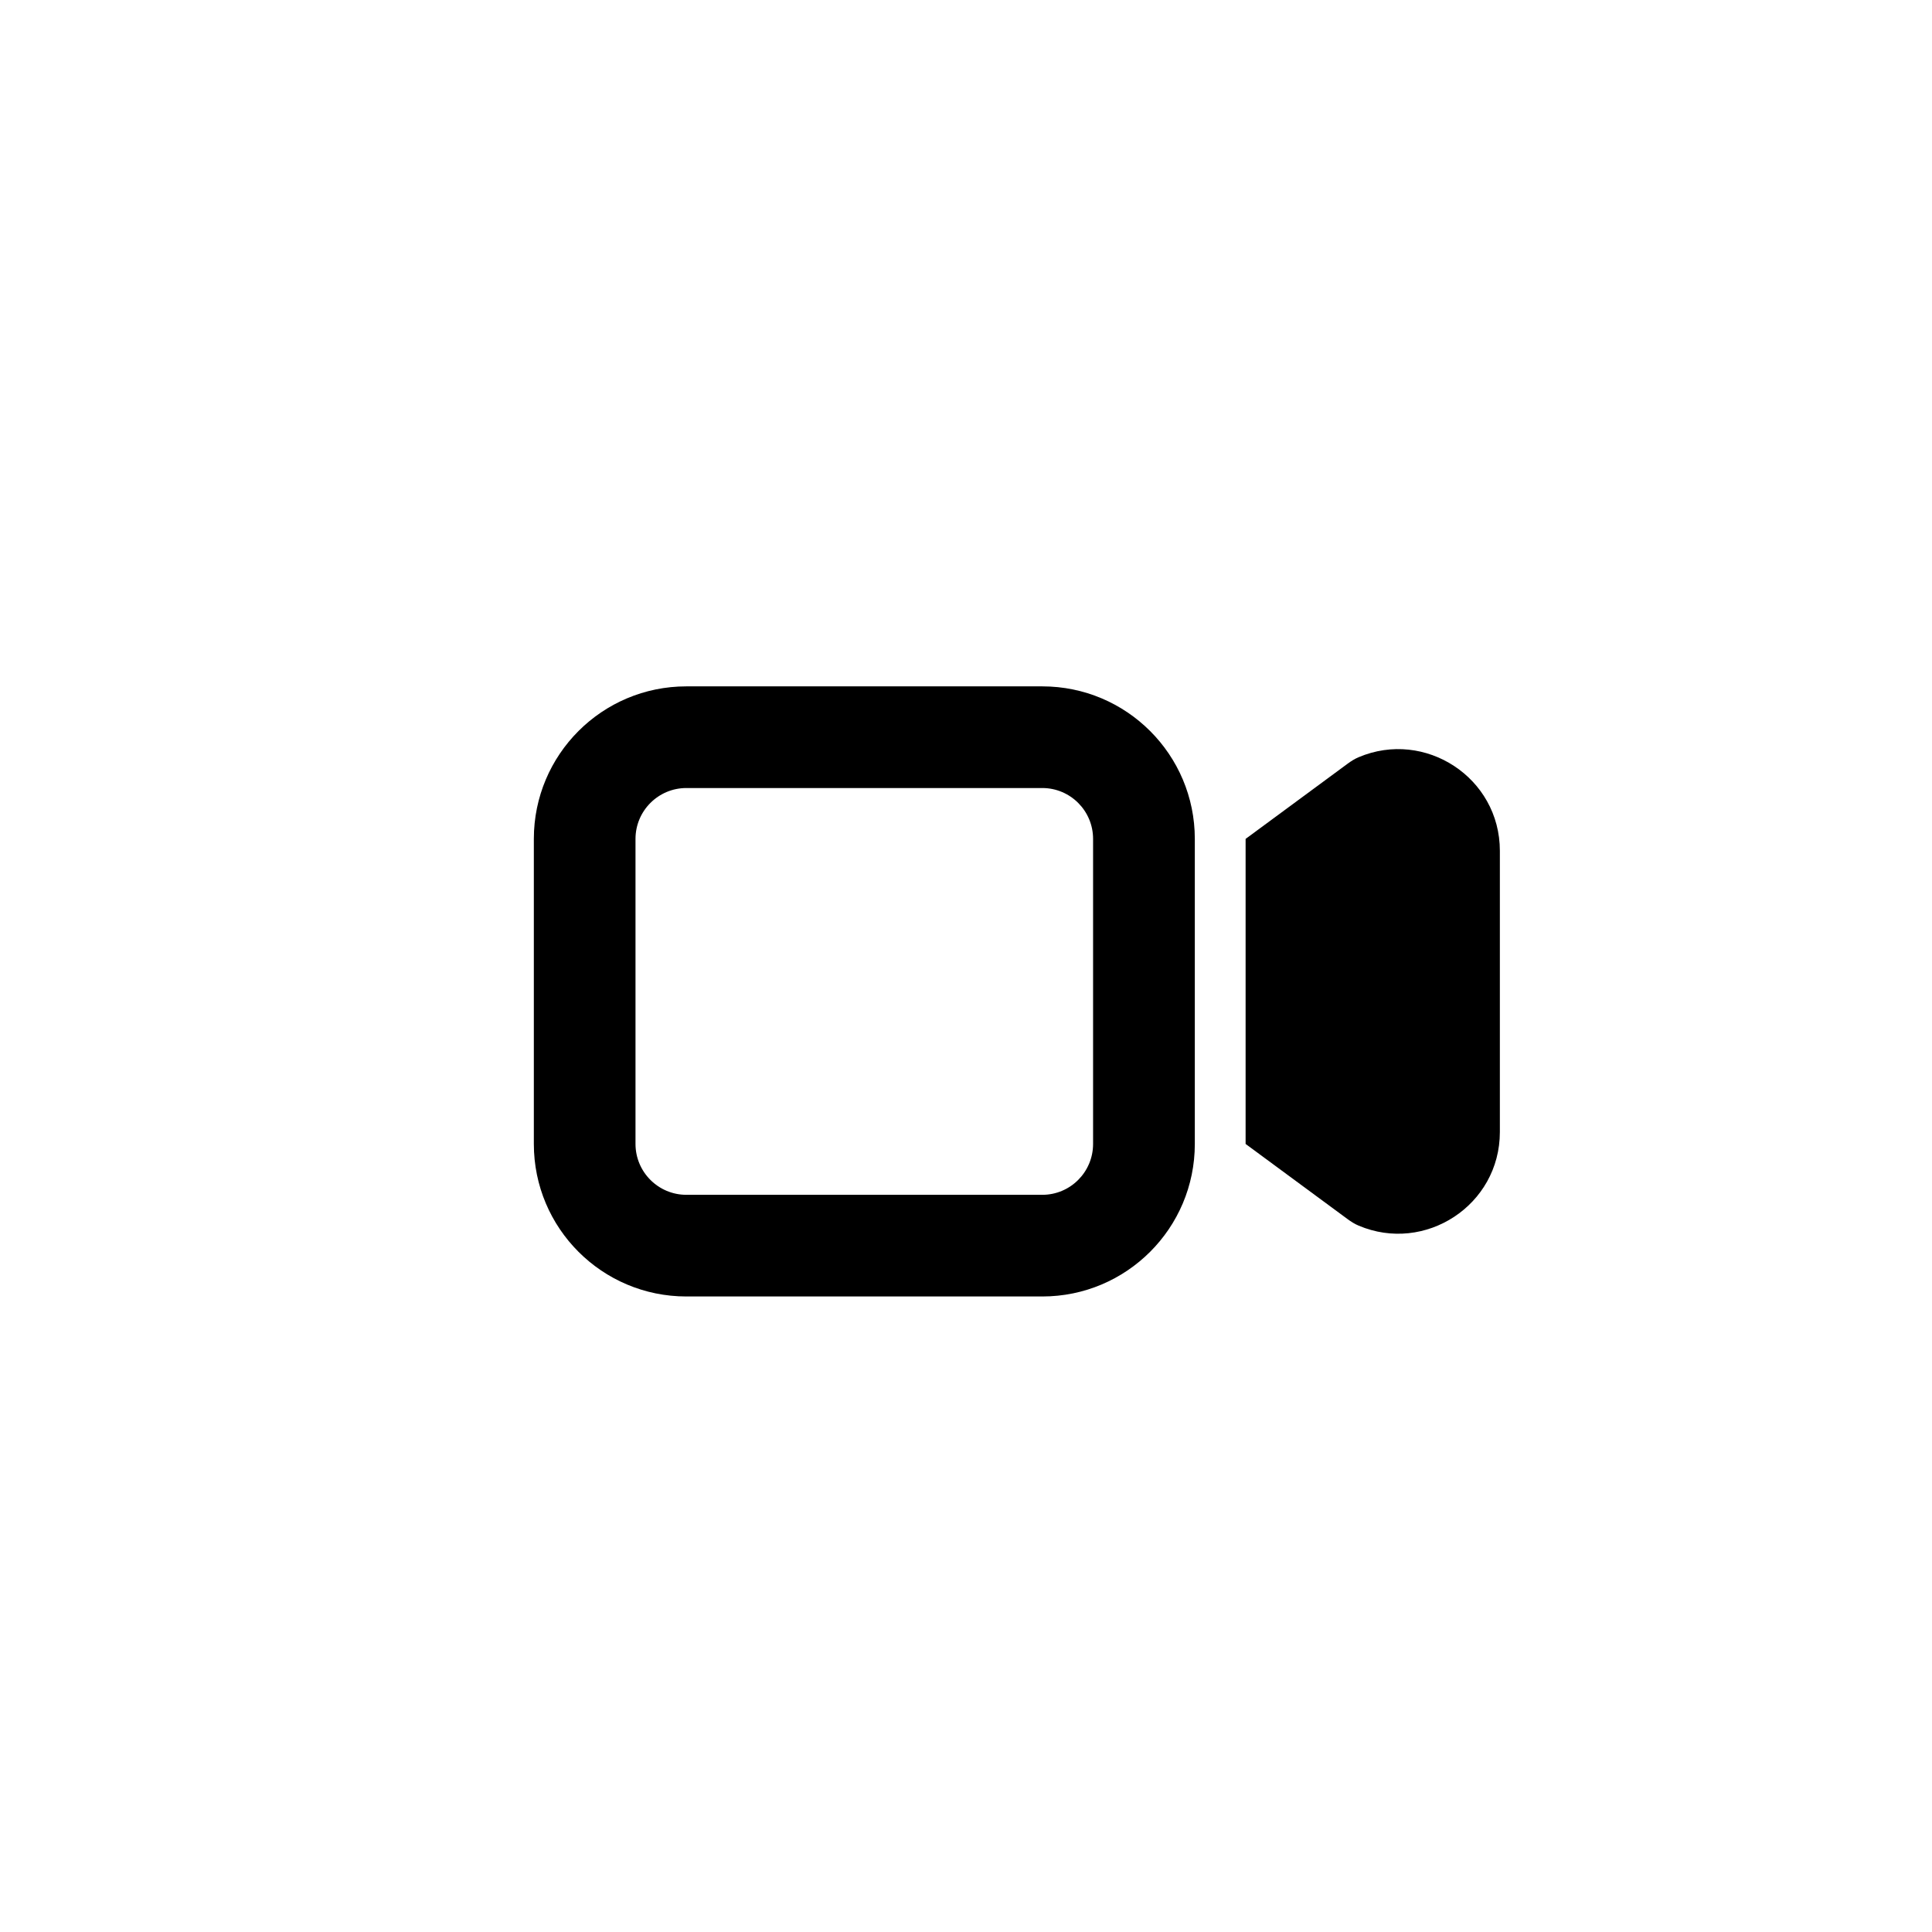 <svg xmlns="http://www.w3.org/2000/svg" viewBox="0 0 38 38" fill="none">
<g transform="scale(1.5) translate(5 5)">
    <path fill-rule="evenodd" clip-rule="evenodd" d="M2 6C2 4.895 2.895 4 4 4H8.667C9.771 4 10.667 4.895 10.667 6V10C10.667 11.105 9.771 12 8.667 12H4C2.895 12 2 11.105 2 10V6ZM4 5.333C3.632 5.333 3.333 5.632 3.333 6V10C3.333 10.368 3.632 10.667 4 10.667H8.667C9.035 10.667 9.333 10.368 9.333 10V6C9.333 5.632 9.035 5.333 8.667 5.333H4Z" fill="currentColor"/>
    <path d="M12.815 4.929C12.762 4.951 12.714 4.982 12.668 5.016L11.333 6V10L12.668 10.984C12.714 11.018 12.762 11.049 12.815 11.071C13.684 11.44 14.667 10.805 14.667 9.843V6.157C14.667 5.195 13.684 4.56 12.815 4.929Z" fill="currentColor"/>
</g>
</svg>